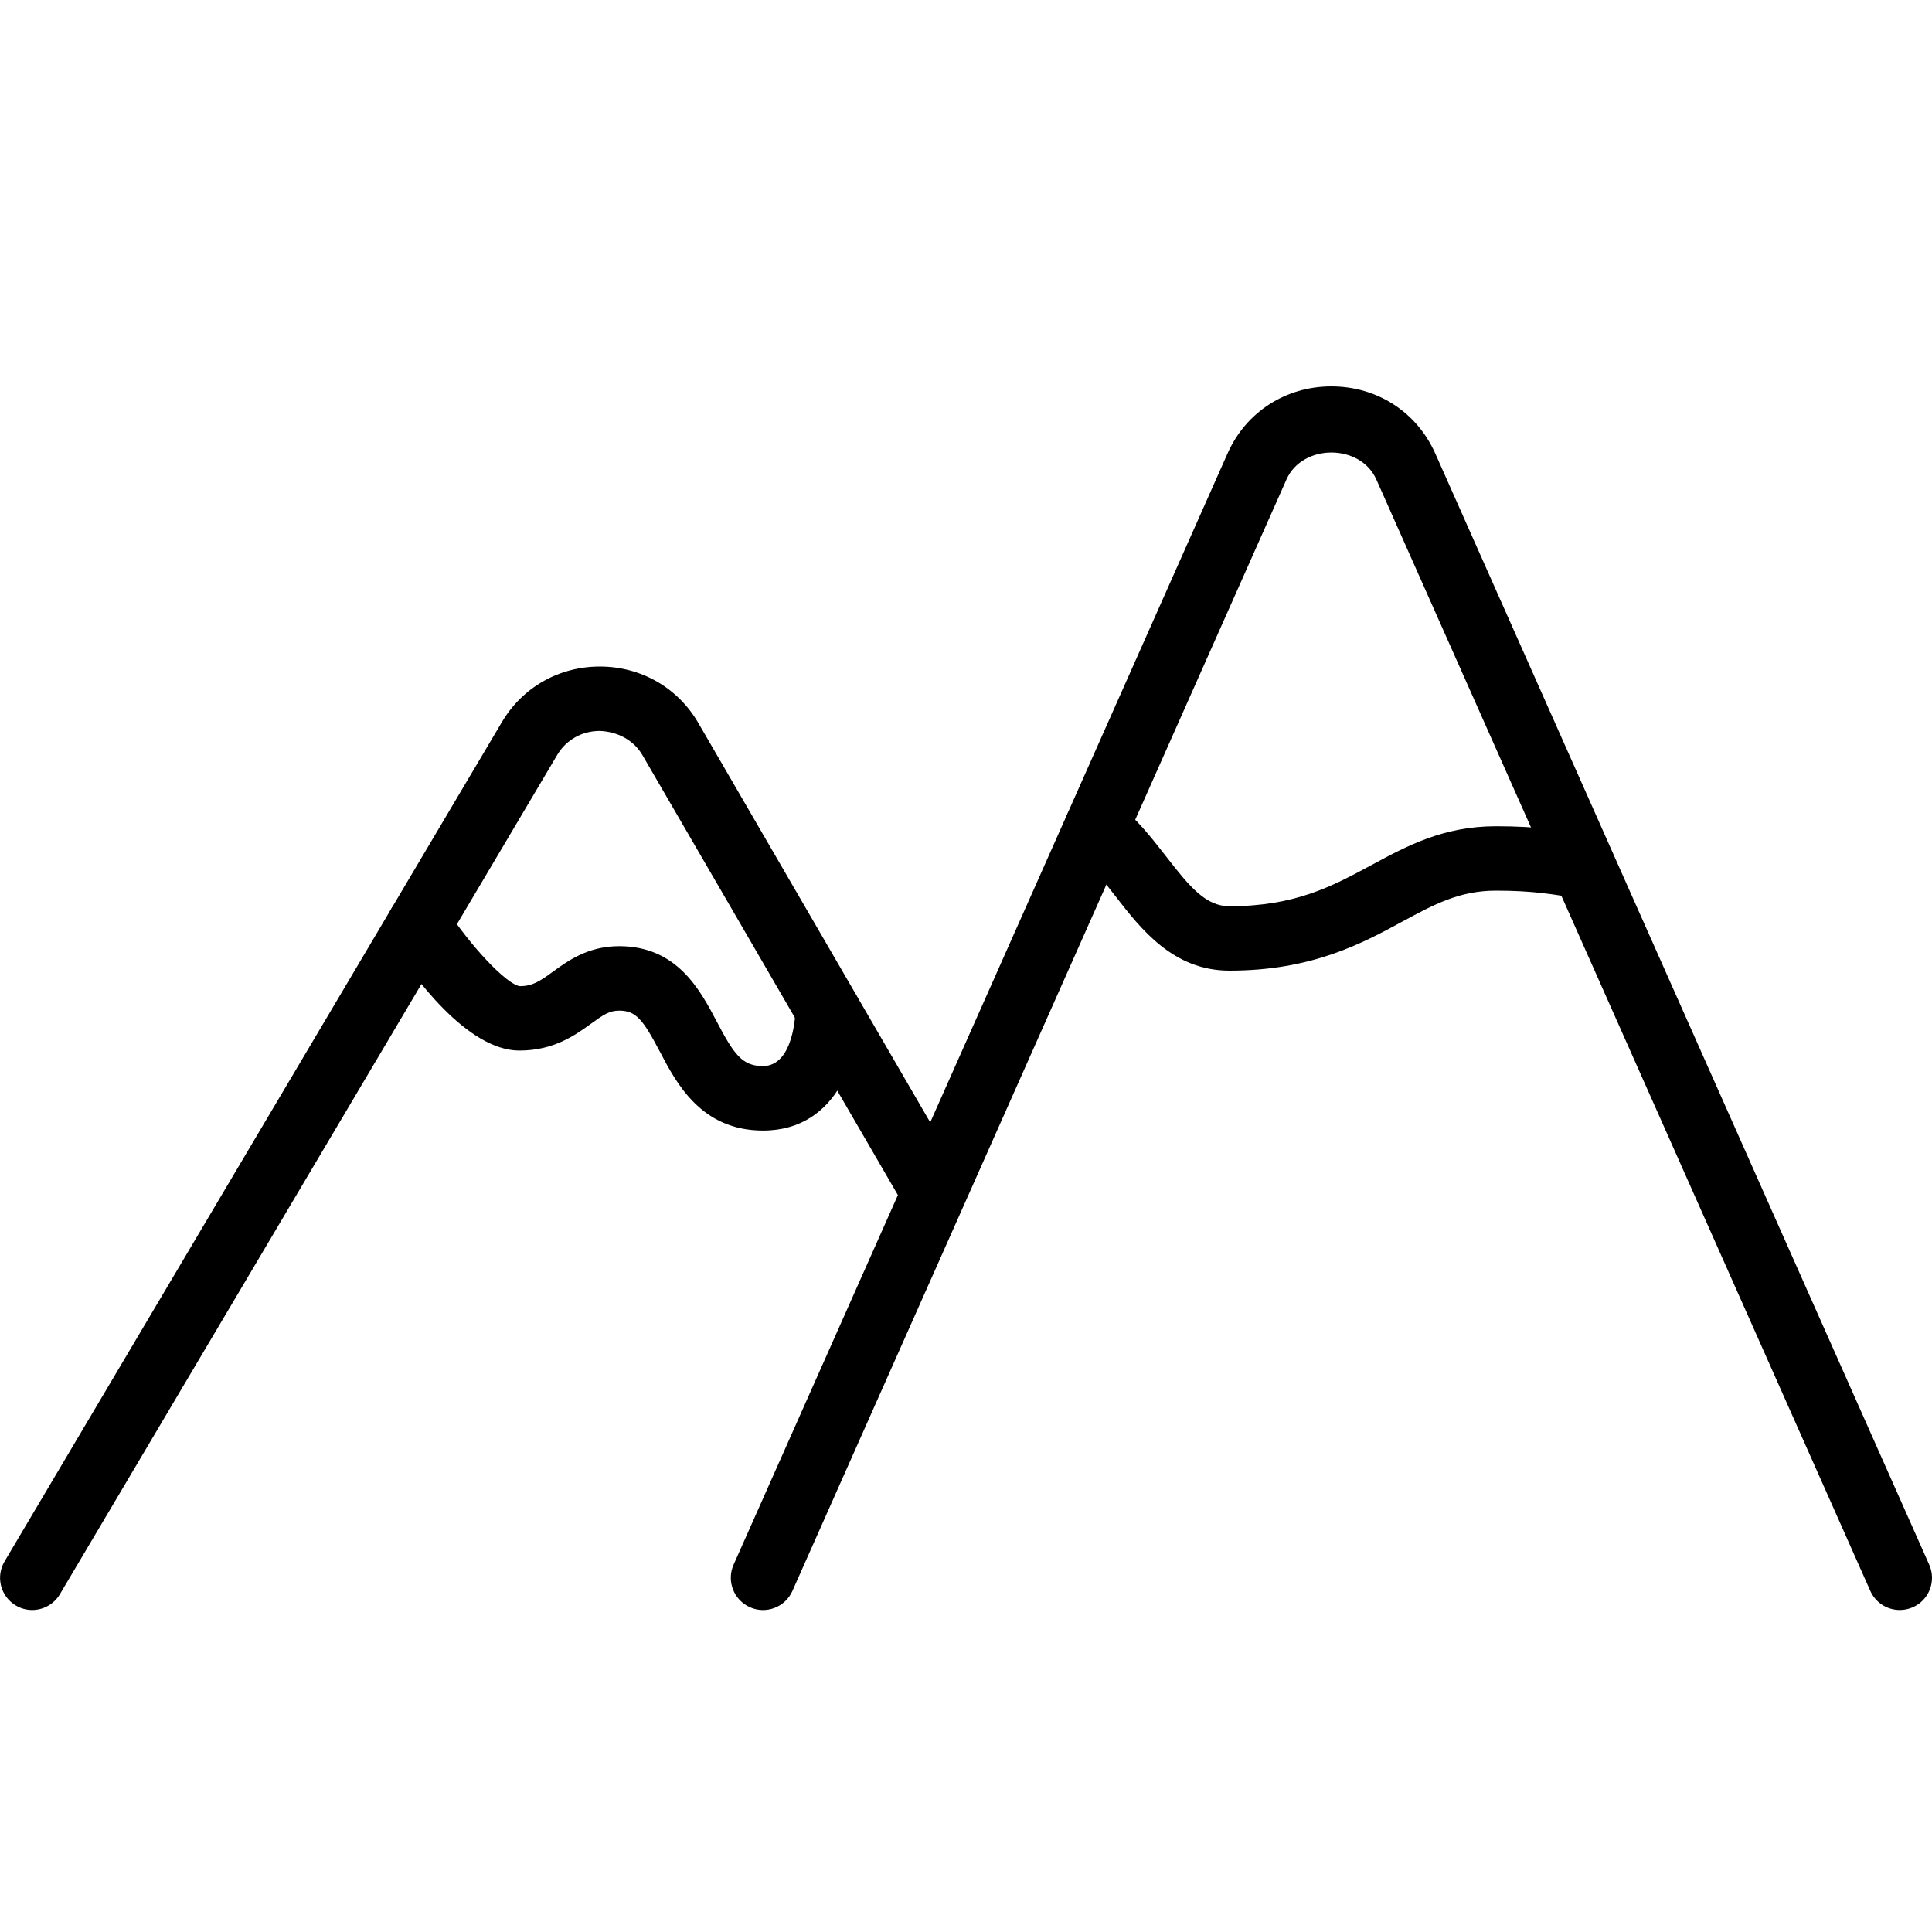 <?xml version="1.0" encoding="iso-8859-1"?>
<!-- Generator: Adobe Illustrator 19.2.1, SVG Export Plug-In . SVG Version: 6.00 Build 0)  -->
<svg version="1.1" xmlns="http://www.w3.org/2000/svg" xmlns:xlink="http://www.w3.org/1999/xlink" x="0px" y="0px"
	 viewBox="0 0 30 30" style="enable-background:new 0 0 30 30;" xml:space="preserve">
<g id="Snowflake_1">
</g>
<g id="Snowflake_2">
</g>
<g id="Snowflake_3">
</g>
<g id="Snowflake_4">
</g>
<g id="Winter_Cap_1">
</g>
<g id="Winter_Cap_2">
</g>
<g id="Glowes">
</g>
<g id="Sweater_1">
</g>
<g id="Sweater_2">
</g>
<g id="Sweater_3">
</g>
<g id="Scarf">
</g>
<g id="Winter_Socks">
</g>
<g id="Winter_Sock">
</g>
<g id="Winter_Coat">
</g>
<g id="Winter_Calendar">
</g>
<g id="Thermometer_1">
</g>
<g id="Thermometer_2">
</g>
<g id="Cold">
</g>
<g id="Icicle">
</g>
<g id="Snowing">
</g>
<g id="Snow_Shoes_1">
</g>
<g id="Snow_Shoes_2">
</g>
<g id="Sledge">
</g>
<g id="Snow_Boots">
</g>
<g id="Snowcapped_Mountains">
	<g>
		<g>
			<path d="M0.5,25c-0.087,0-0.174-0.022-0.254-0.07c-0.238-0.141-0.316-0.447-0.175-0.685L7.795,11.21
				c0.32-0.539,0.887-0.86,1.519-0.86c0.002,0,0.005,0,0.008,0c0.635,0.003,1.203,0.329,1.52,0.874l3.96,6.82
				c0.139,0.238,0.057,0.545-0.182,0.684c-0.238,0.14-0.545,0.058-0.684-0.182l-3.96-6.82c-0.136-0.235-0.39-0.366-0.663-0.376
				c-0.275,0-0.521,0.138-0.659,0.37L0.93,24.755C0.837,24.912,0.67,25,0.5,25z"/>
		</g>
		<g>
			<path d="M29.5,25c-0.192,0-0.375-0.11-0.458-0.297L21.372,7.446c-0.248-0.559-1.148-0.559-1.396,0l-7.671,17.257
				c-0.112,0.253-0.408,0.367-0.66,0.254c-0.252-0.112-0.366-0.408-0.254-0.66L19.062,7.04C19.347,6.398,19.965,6,20.674,6
				S22,6.398,22.286,7.04l7.671,17.257c0.112,0.252-0.001,0.548-0.254,0.66C29.637,24.986,29.568,25,29.5,25z"/>
		</g>
		<g>
			<path d="M11.848,17.555c-0.958,0-1.344-0.734-1.599-1.22c-0.265-0.505-0.374-0.642-0.634-0.642c-0.152,0-0.244,0.063-0.438,0.203
				c-0.243,0.176-0.576,0.417-1.112,0.417c-0.815,0-1.658-1.168-1.982-1.67C5.933,14.412,6,14.103,6.231,13.952
				c0.232-0.147,0.541-0.083,0.691,0.148c0.385,0.594,0.943,1.184,1.149,1.213c0.196,0,0.307-0.073,0.518-0.227
				c0.229-0.166,0.542-0.394,1.025-0.394c0.901,0,1.258,0.681,1.519,1.177c0.261,0.497,0.39,0.685,0.713,0.685
				c0.493,0,0.506-0.862,0.506-0.871c0.002-0.274,0.226-0.497,0.5-0.497c0,0,0.001,0,0.002,0c0.275,0.001,0.498,0.224,0.498,0.499
				C13.354,16.332,13.039,17.555,11.848,17.555z"/>
		</g>
		<g>
			<path d="M19.092,15.072c-0.875,0-1.373-0.643-1.773-1.158c-0.198-0.256-0.385-0.497-0.597-0.657
				c-0.22-0.167-0.264-0.48-0.097-0.7c0.166-0.22,0.479-0.265,0.7-0.097c0.317,0.24,0.554,0.546,0.784,0.841
				c0.371,0.479,0.617,0.771,0.982,0.771c1.023,0,1.597-0.311,2.205-0.639c0.548-0.296,1.115-0.603,1.934-0.603
				c0.662,0,1.062,0.07,1.354,0.121c0.271,0.048,0.5,0.313,0.454,0.585c-0.046,0.272-0.259,0.467-0.53,0.417
				c-0.367-0.064-0.704-0.123-1.278-0.123c-0.566,0-0.96,0.213-1.458,0.482C21.147,14.651,20.369,15.072,19.092,15.072z"/>
		</g>
	</g>
</g>
<g id="Skis">
</g>
<g id="Sky_Glasses">
</g>
<g id="Snowboard">
</g>
<g id="Ice_Skate">
</g>
<g id="Wooden_House">
</g>
<g id="Snowcapped_House">
</g>
<g id="Hot_Drink">
</g>
<g id="Hot_Chocolate">
</g>
<g id="Lantern">
</g>
<g id="Snow_Shovel">
</g>
<g id="Snowman">
</g>
<g id="Reindeer">
</g>
<g id="Snowmobile">
</g>
<g id="Snow_Chain">
</g>
<g id="Slippery_Road">
</g>
</svg>
